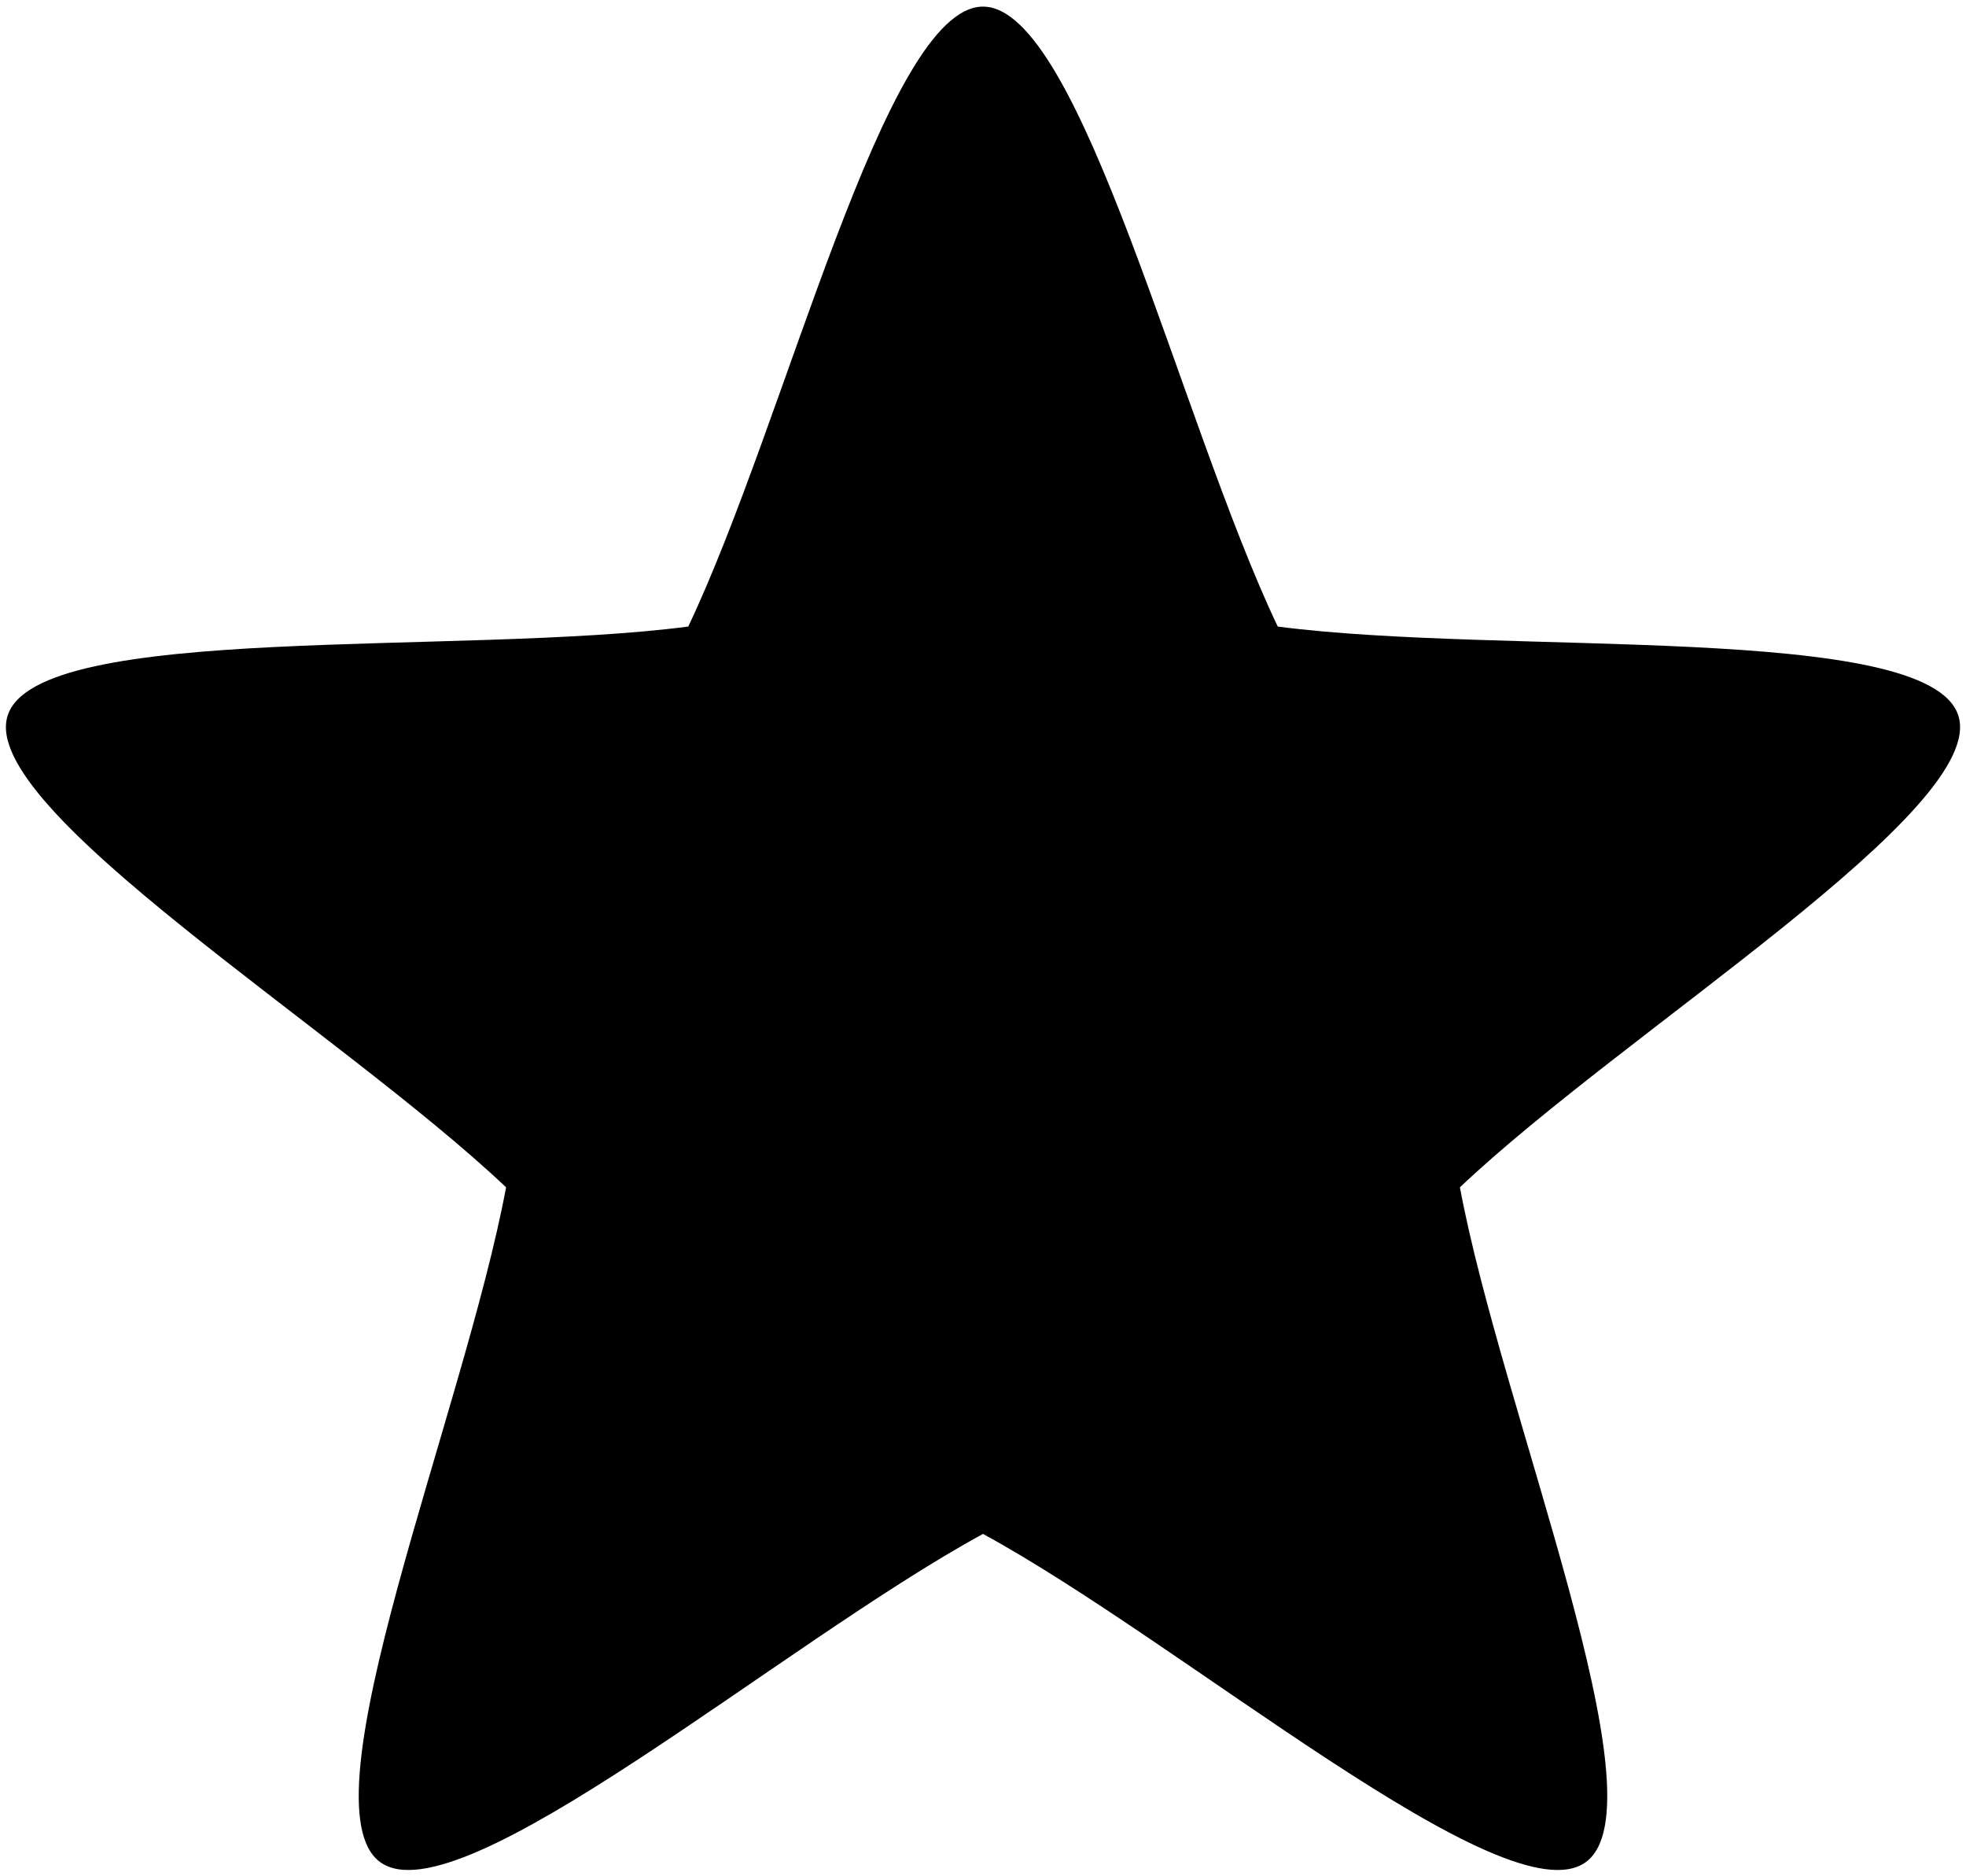 <svg id="icon" xmlns="http://www.w3.org/2000/svg" viewBox="0 0 204.177 194.745">
    <path fill-rule="evenodd" d="M102.088.687c10.204 0 20.407 42.912 30.611 64.368 23.558 3.075 67.522-.481 70.676 9.223 3.153 9.704-34.506 32.668-51.758 49.001 4.356 23.356 21.324 64.071 13.07 70.068-8.255 5.997-41.732-22.721-62.599-34.081-20.867 11.36-54.344 40.078-62.599 34.081-8.254-5.997 8.714-46.712 13.07-70.068C35.307 106.946-2.352 83.982.801 74.278c3.154-9.704 47.118-6.148 70.676-9.223C81.681 43.599 91.884.687 102.088.687z"/>
</svg>
